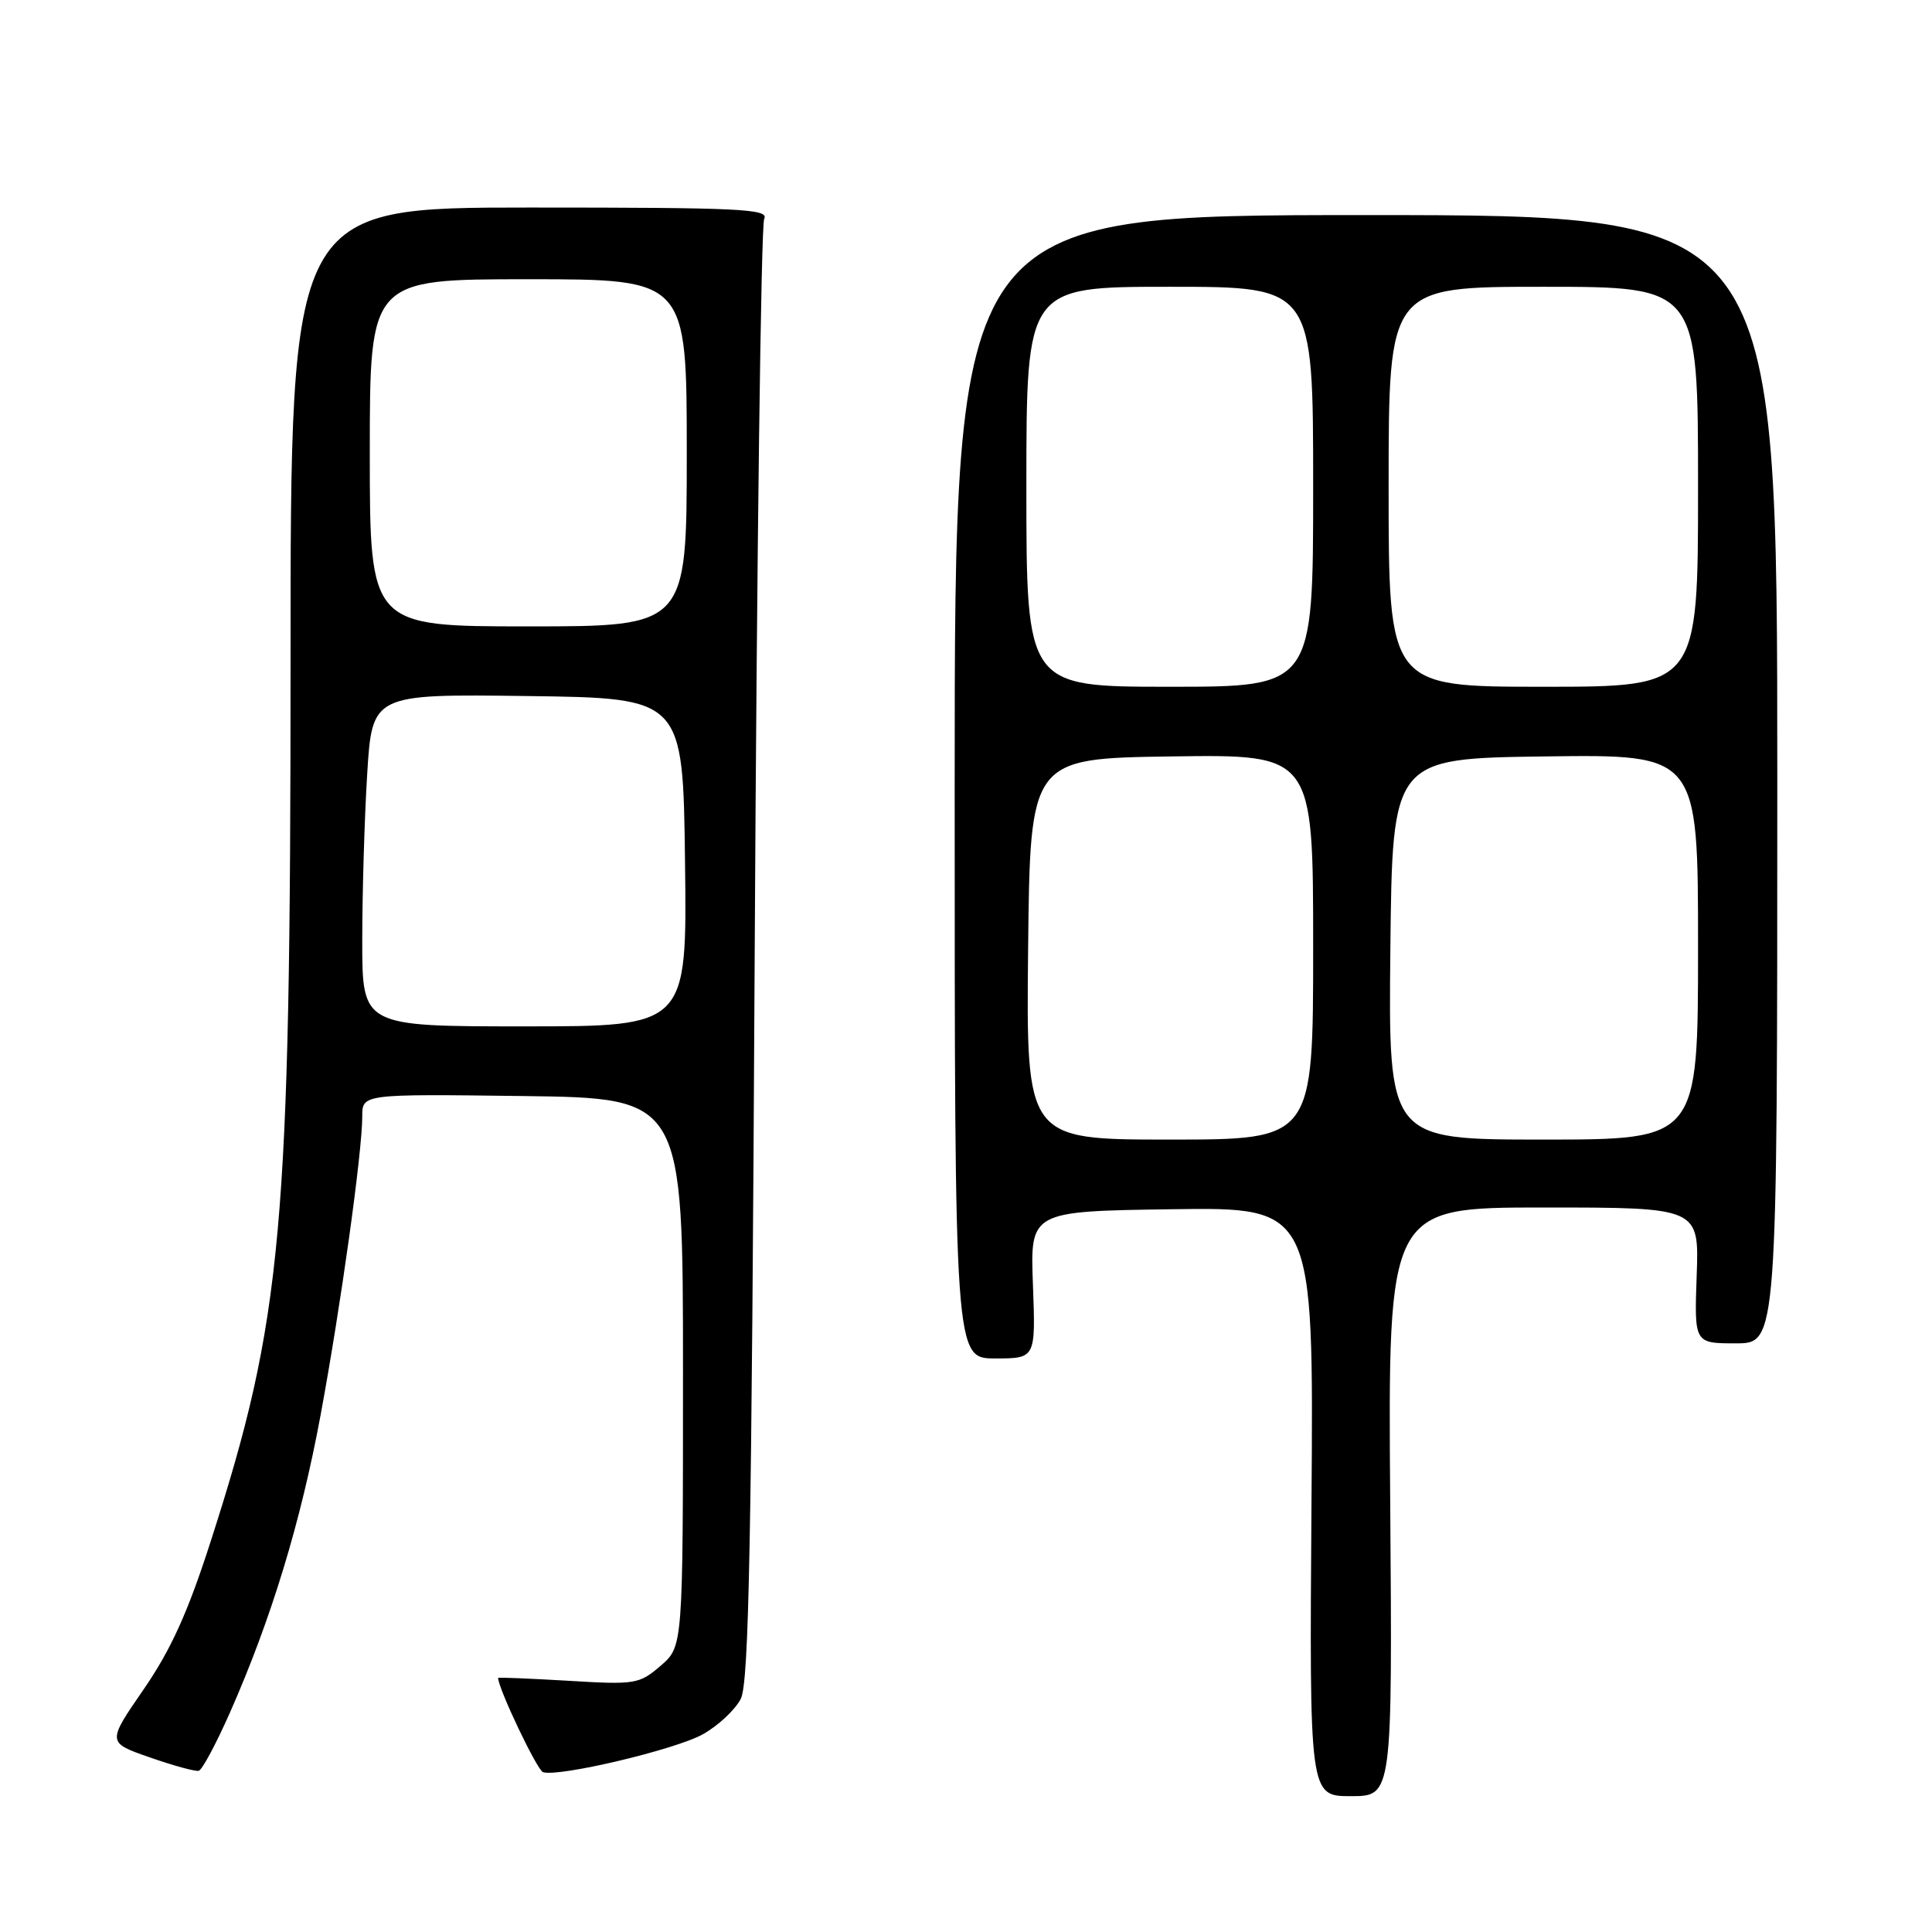 <?xml version="1.0" encoding="UTF-8" standalone="no"?>
<!DOCTYPE svg PUBLIC "-//W3C//DTD SVG 1.1//EN" "http://www.w3.org/Graphics/SVG/1.1/DTD/svg11.dtd" >
<svg xmlns="http://www.w3.org/2000/svg" xmlns:xlink="http://www.w3.org/1999/xlink" version="1.1" viewBox="0 0 256 256">
 <g >
 <path fill="currentColor"
d=" M 184.21 199.00 C 183.91 160.00 183.91 160.00 204.53 160.00 C 225.14 160.00 225.14 160.00 224.82 169.00 C 224.50 178.00 224.50 178.00 230.00 178.00 C 235.50 178.00 235.50 178.00 235.50 103.25 C 235.50 28.50 235.50 28.50 181.00 28.50 C 126.50 28.50 126.50 28.50 126.50 104.25 C 126.50 180.00 126.50 180.00 131.87 180.00 C 137.23 180.00 137.23 180.00 136.87 170.25 C 136.50 160.50 136.50 160.50 155.28 160.23 C 174.07 159.96 174.07 159.96 173.78 198.98 C 173.50 238.00 173.50 238.00 179.00 238.00 C 184.50 238.00 184.50 238.00 184.21 199.00 Z  M 30.49 226.88 C 35.97 214.46 39.87 201.62 42.49 187.45 C 45.18 172.90 48.00 152.66 48.00 147.93 C 48.00 144.96 48.00 144.96 69.25 145.23 C 90.50 145.50 90.50 145.50 90.50 181.84 C 90.50 218.17 90.50 218.17 87.54 220.72 C 84.70 223.16 84.19 223.25 75.29 222.71 C 70.18 222.41 66.00 222.24 66.00 222.33 C 66.04 223.79 71.17 234.56 71.95 234.82 C 74.01 235.50 89.53 231.83 93.15 229.79 C 95.15 228.67 97.40 226.57 98.15 225.12 C 99.25 222.99 99.59 204.48 100.00 126.50 C 100.28 73.70 100.84 29.82 101.26 29.00 C 101.93 27.68 98.16 27.50 70.26 27.50 C 38.50 27.50 38.50 27.50 38.50 87.50 C 38.50 163.00 37.45 174.62 27.94 204.17 C 24.89 213.67 22.65 218.60 19.02 223.87 C 14.18 230.89 14.18 230.89 19.84 232.86 C 22.95 233.95 25.87 234.75 26.33 234.64 C 26.78 234.54 28.65 231.04 30.49 226.88 Z  M 136.23 125.75 C 136.50 100.50 136.50 100.50 155.25 100.23 C 174.00 99.96 174.00 99.96 174.00 125.48 C 174.00 151.00 174.00 151.00 154.98 151.00 C 135.97 151.00 135.97 151.00 136.23 125.75 Z  M 184.23 125.75 C 184.50 100.50 184.50 100.50 204.75 100.23 C 225.00 99.96 225.00 99.96 225.00 125.48 C 225.00 151.00 225.00 151.00 204.48 151.00 C 183.97 151.00 183.97 151.00 184.23 125.75 Z  M 136.00 64.50 C 136.00 38.00 136.00 38.00 155.00 38.00 C 174.00 38.00 174.00 38.00 174.00 64.50 C 174.00 91.00 174.00 91.00 155.00 91.00 C 136.00 91.00 136.00 91.00 136.00 64.50 Z  M 184.00 64.50 C 184.00 38.00 184.00 38.00 204.50 38.00 C 225.00 38.00 225.00 38.00 225.00 64.50 C 225.00 91.00 225.00 91.00 204.50 91.00 C 184.00 91.00 184.00 91.00 184.00 64.50 Z  M 48.00 124.66 C 48.00 118.42 48.29 108.51 48.65 102.64 C 49.31 91.96 49.31 91.96 69.90 92.23 C 90.50 92.50 90.50 92.50 90.77 114.25 C 91.04 136.00 91.04 136.00 69.52 136.00 C 48.00 136.00 48.00 136.00 48.00 124.66 Z  M 49.00 60.00 C 49.00 37.00 49.00 37.00 70.00 37.00 C 91.00 37.00 91.00 37.00 91.00 60.00 C 91.00 83.00 91.00 83.00 70.00 83.00 C 49.00 83.00 49.00 83.00 49.00 60.00 Z "/>
</g>
</svg>